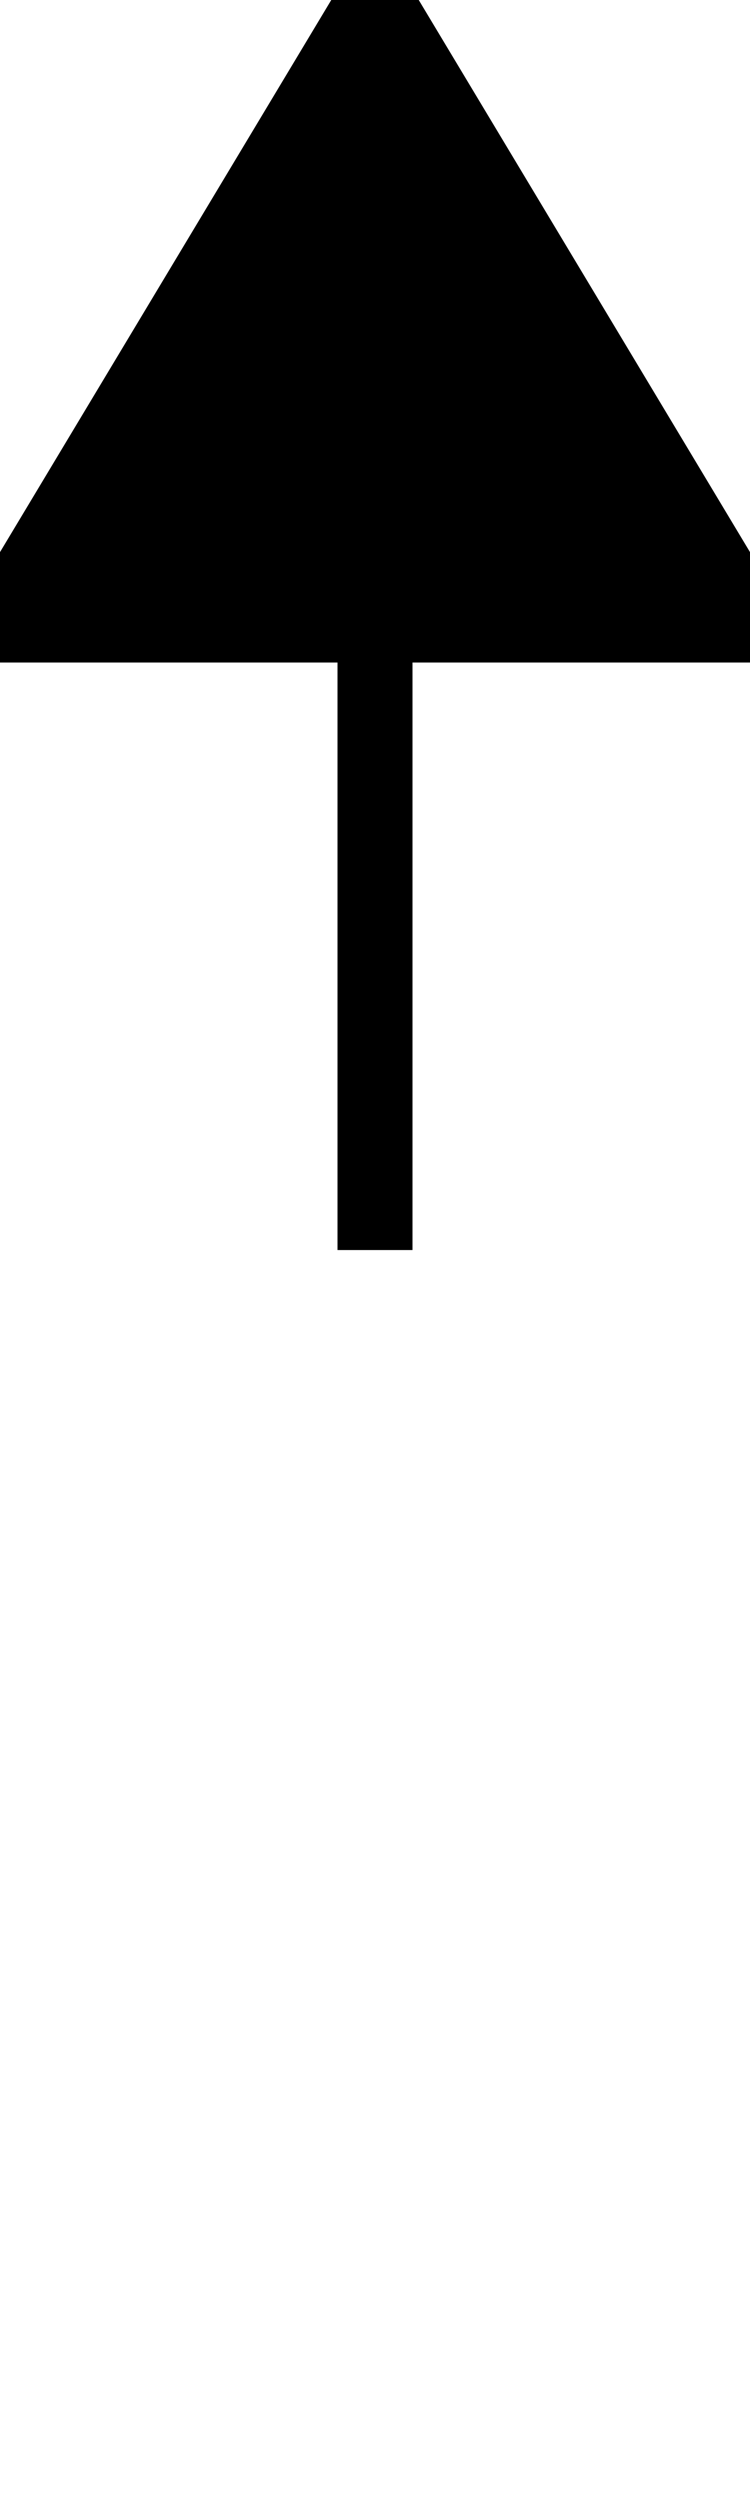 <?xml version="1.0" encoding="UTF-8"?>
<svg xmlns="http://www.w3.org/2000/svg" xmlns:xlink="http://www.w3.org/1999/xlink"
     width="60" height="200" viewBox="-30.0 -100.0 60 200">
<defs>
</defs>
<path d="M0,0 L0,-50 L30,-50 L0,-100 L-30,-50 L0,-50" stroke-width="6" stroke="black" fill="black" />
</svg>